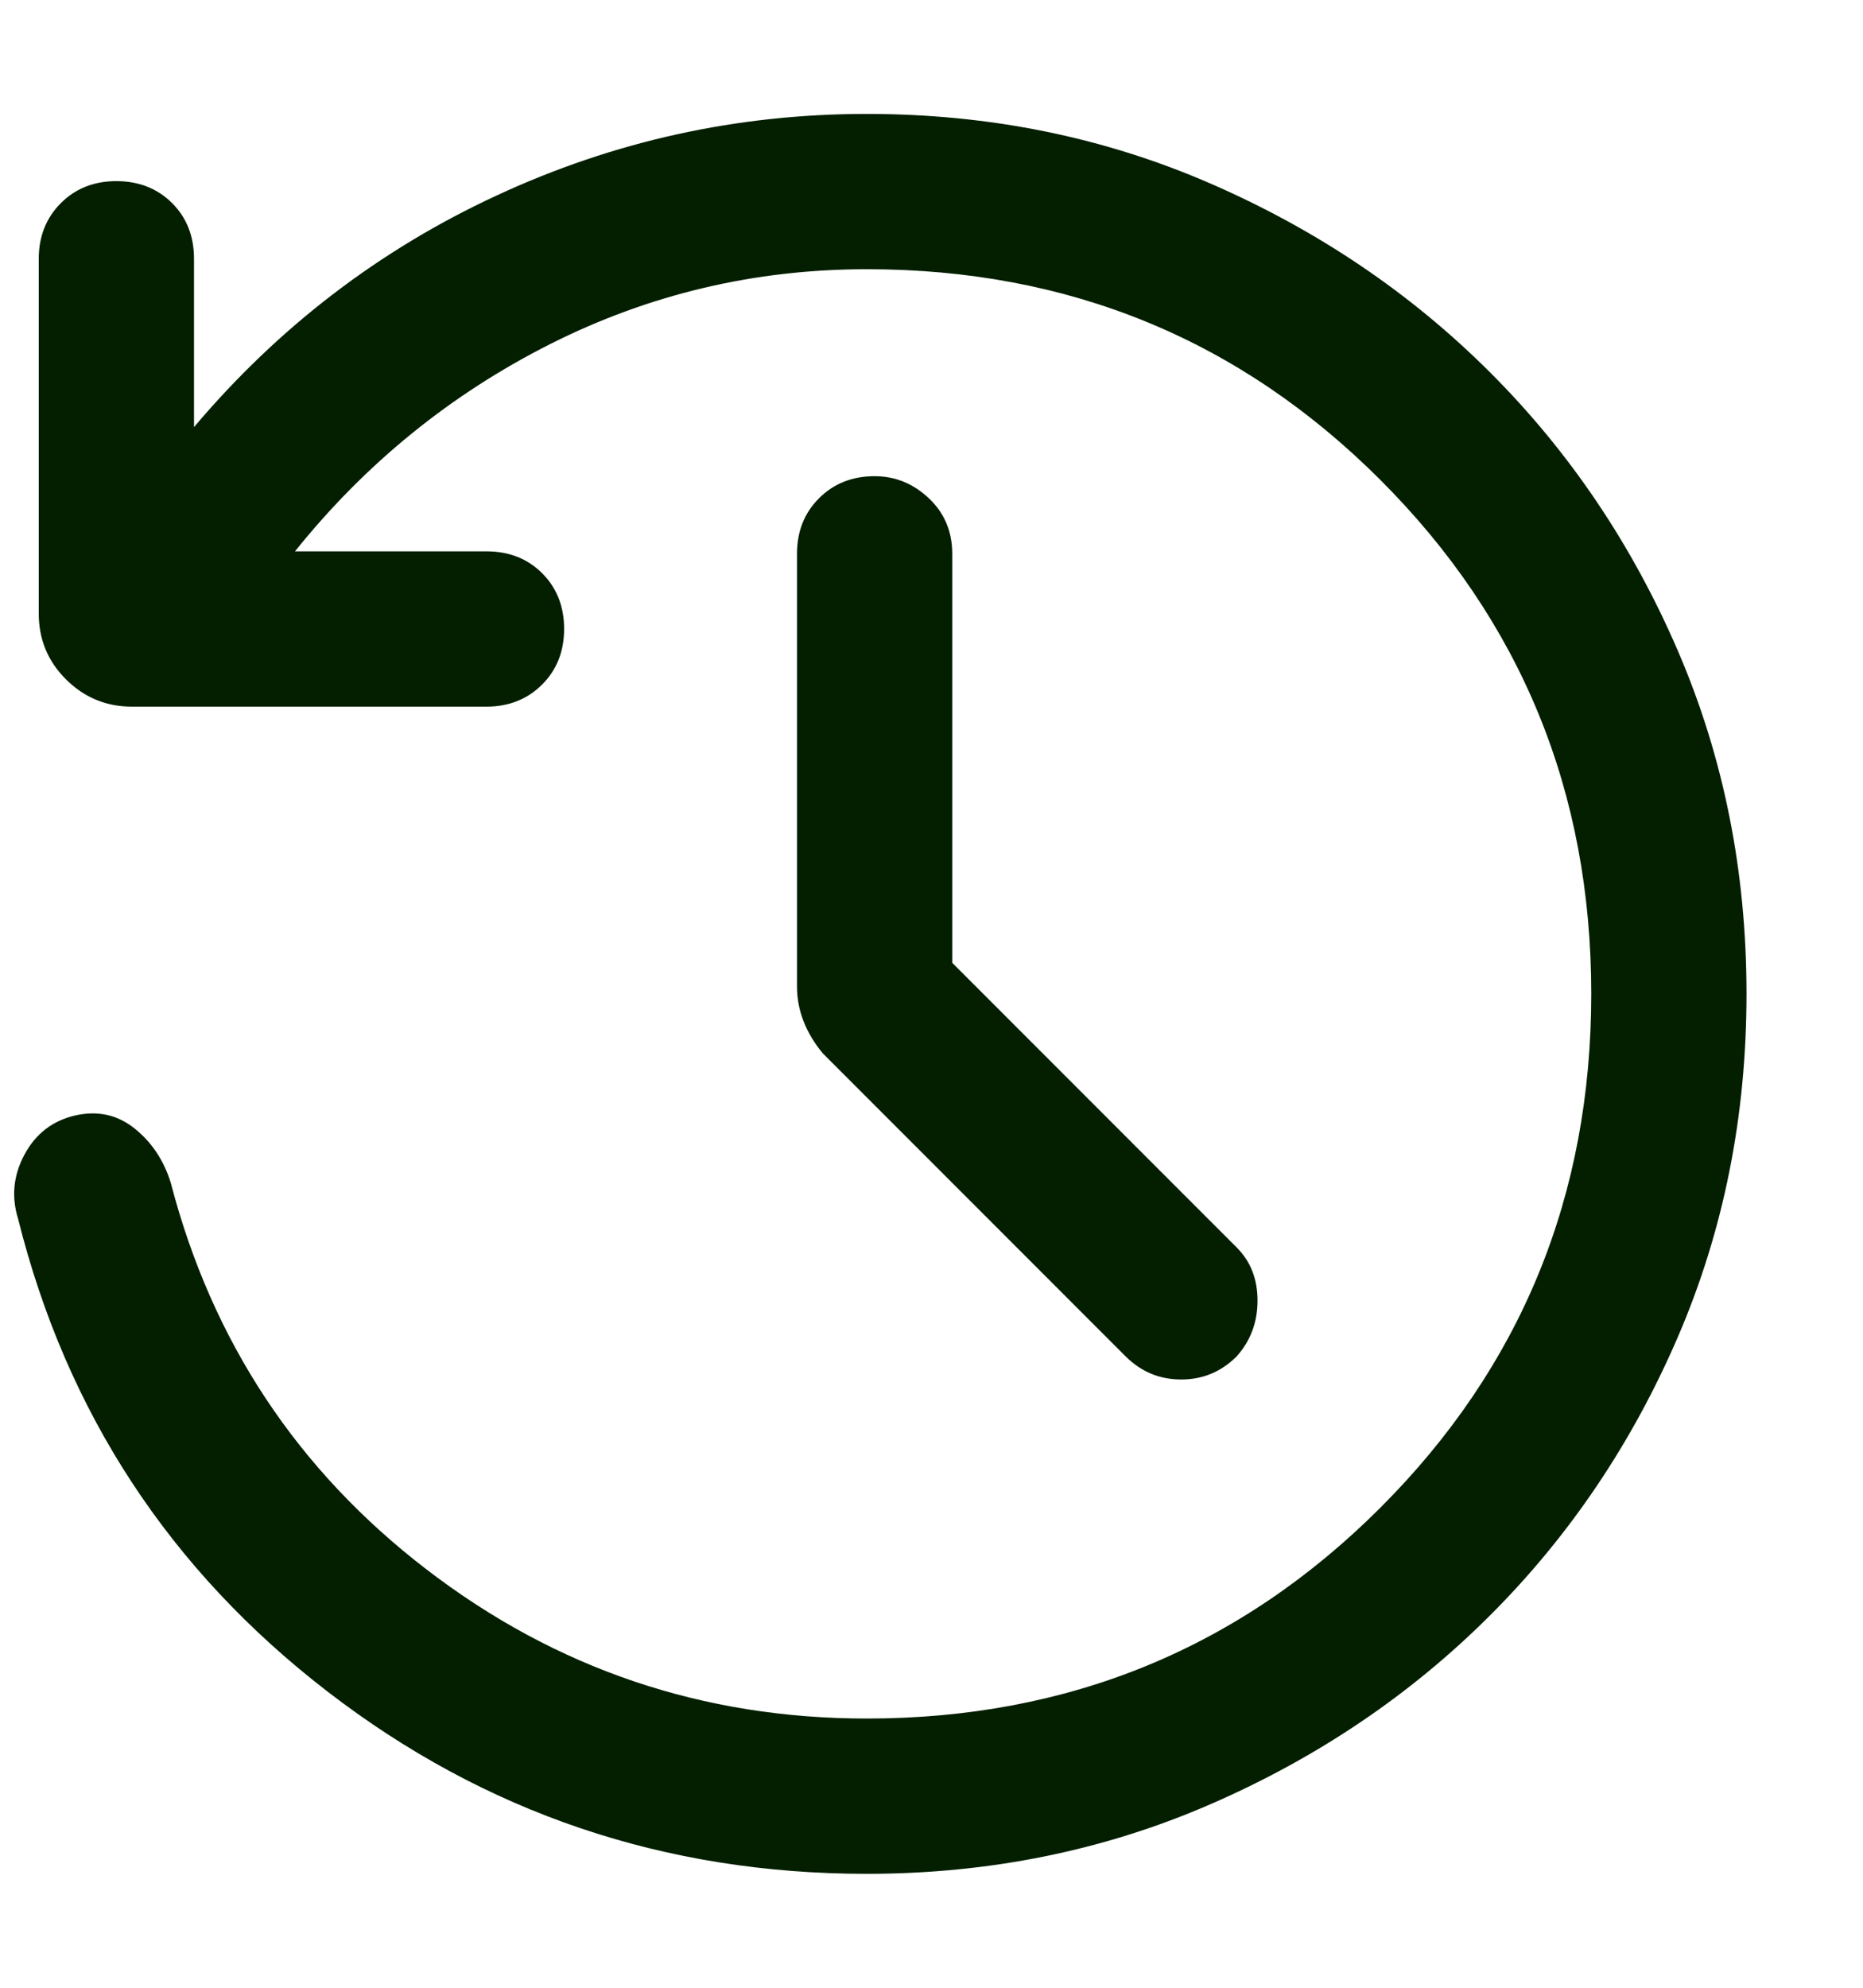<svg width="15" height="16" viewBox="0 0 15 16" fill="none" xmlns="http://www.w3.org/2000/svg">
<path d="M7.667 7.75L9.958 10.042C10.069 10.153 10.125 10.295 10.125 10.469C10.125 10.643 10.069 10.792 9.958 10.917C9.833 11.042 9.684 11.104 9.511 11.104C9.337 11.104 9.187 11.042 9.062 10.917L6.625 8.479C6.556 8.396 6.504 8.309 6.469 8.218C6.434 8.128 6.417 8.035 6.417 7.938V4.458C6.417 4.278 6.476 4.129 6.594 4.011C6.712 3.893 6.861 3.833 7.042 3.833C7.208 3.833 7.354 3.893 7.479 4.011C7.604 4.129 7.667 4.278 7.667 4.458V7.75ZM6.979 15.083C5.354 15.083 3.906 14.594 2.636 13.615C1.365 12.636 0.535 11.368 0.146 9.812C0.09 9.632 0.108 9.458 0.198 9.292C0.288 9.125 0.424 9.021 0.604 8.979C0.785 8.938 0.944 8.972 1.083 9.083C1.222 9.194 1.319 9.34 1.375 9.521C1.708 10.799 2.396 11.837 3.437 12.635C4.479 13.434 5.66 13.833 6.979 13.833C8.604 13.833 9.983 13.267 11.115 12.135C12.247 11.003 12.812 9.625 12.812 8C12.812 6.375 12.247 4.996 11.115 3.864C9.983 2.732 8.604 2.167 6.979 2.167C6.076 2.167 5.226 2.368 4.427 2.771C3.629 3.174 2.944 3.729 2.375 4.438H3.917C4.097 4.438 4.247 4.496 4.365 4.614C4.483 4.732 4.542 4.882 4.542 5.062C4.542 5.243 4.483 5.392 4.365 5.51C4.247 5.628 4.097 5.688 3.917 5.688H1.062C0.854 5.688 0.677 5.614 0.531 5.468C0.385 5.323 0.312 5.146 0.312 4.938V2.083C0.312 1.903 0.372 1.753 0.49 1.635C0.608 1.517 0.757 1.458 0.937 1.458C1.118 1.458 1.267 1.517 1.386 1.635C1.504 1.753 1.562 1.903 1.562 2.083V3.438C2.243 2.632 3.056 2.01 4 1.573C4.944 1.135 5.937 0.917 6.979 0.917C7.965 0.917 8.889 1.104 9.75 1.479C10.611 1.854 11.361 2.361 12 3C12.639 3.639 13.142 4.386 13.51 5.24C13.878 6.094 14.062 7.014 14.062 8C14.062 8.986 13.878 9.906 13.51 10.76C13.142 11.614 12.639 12.361 12 13C11.361 13.639 10.611 14.146 9.75 14.521C8.889 14.896 7.965 15.083 6.979 15.083Z" fill="#031F00"/>
</svg>
